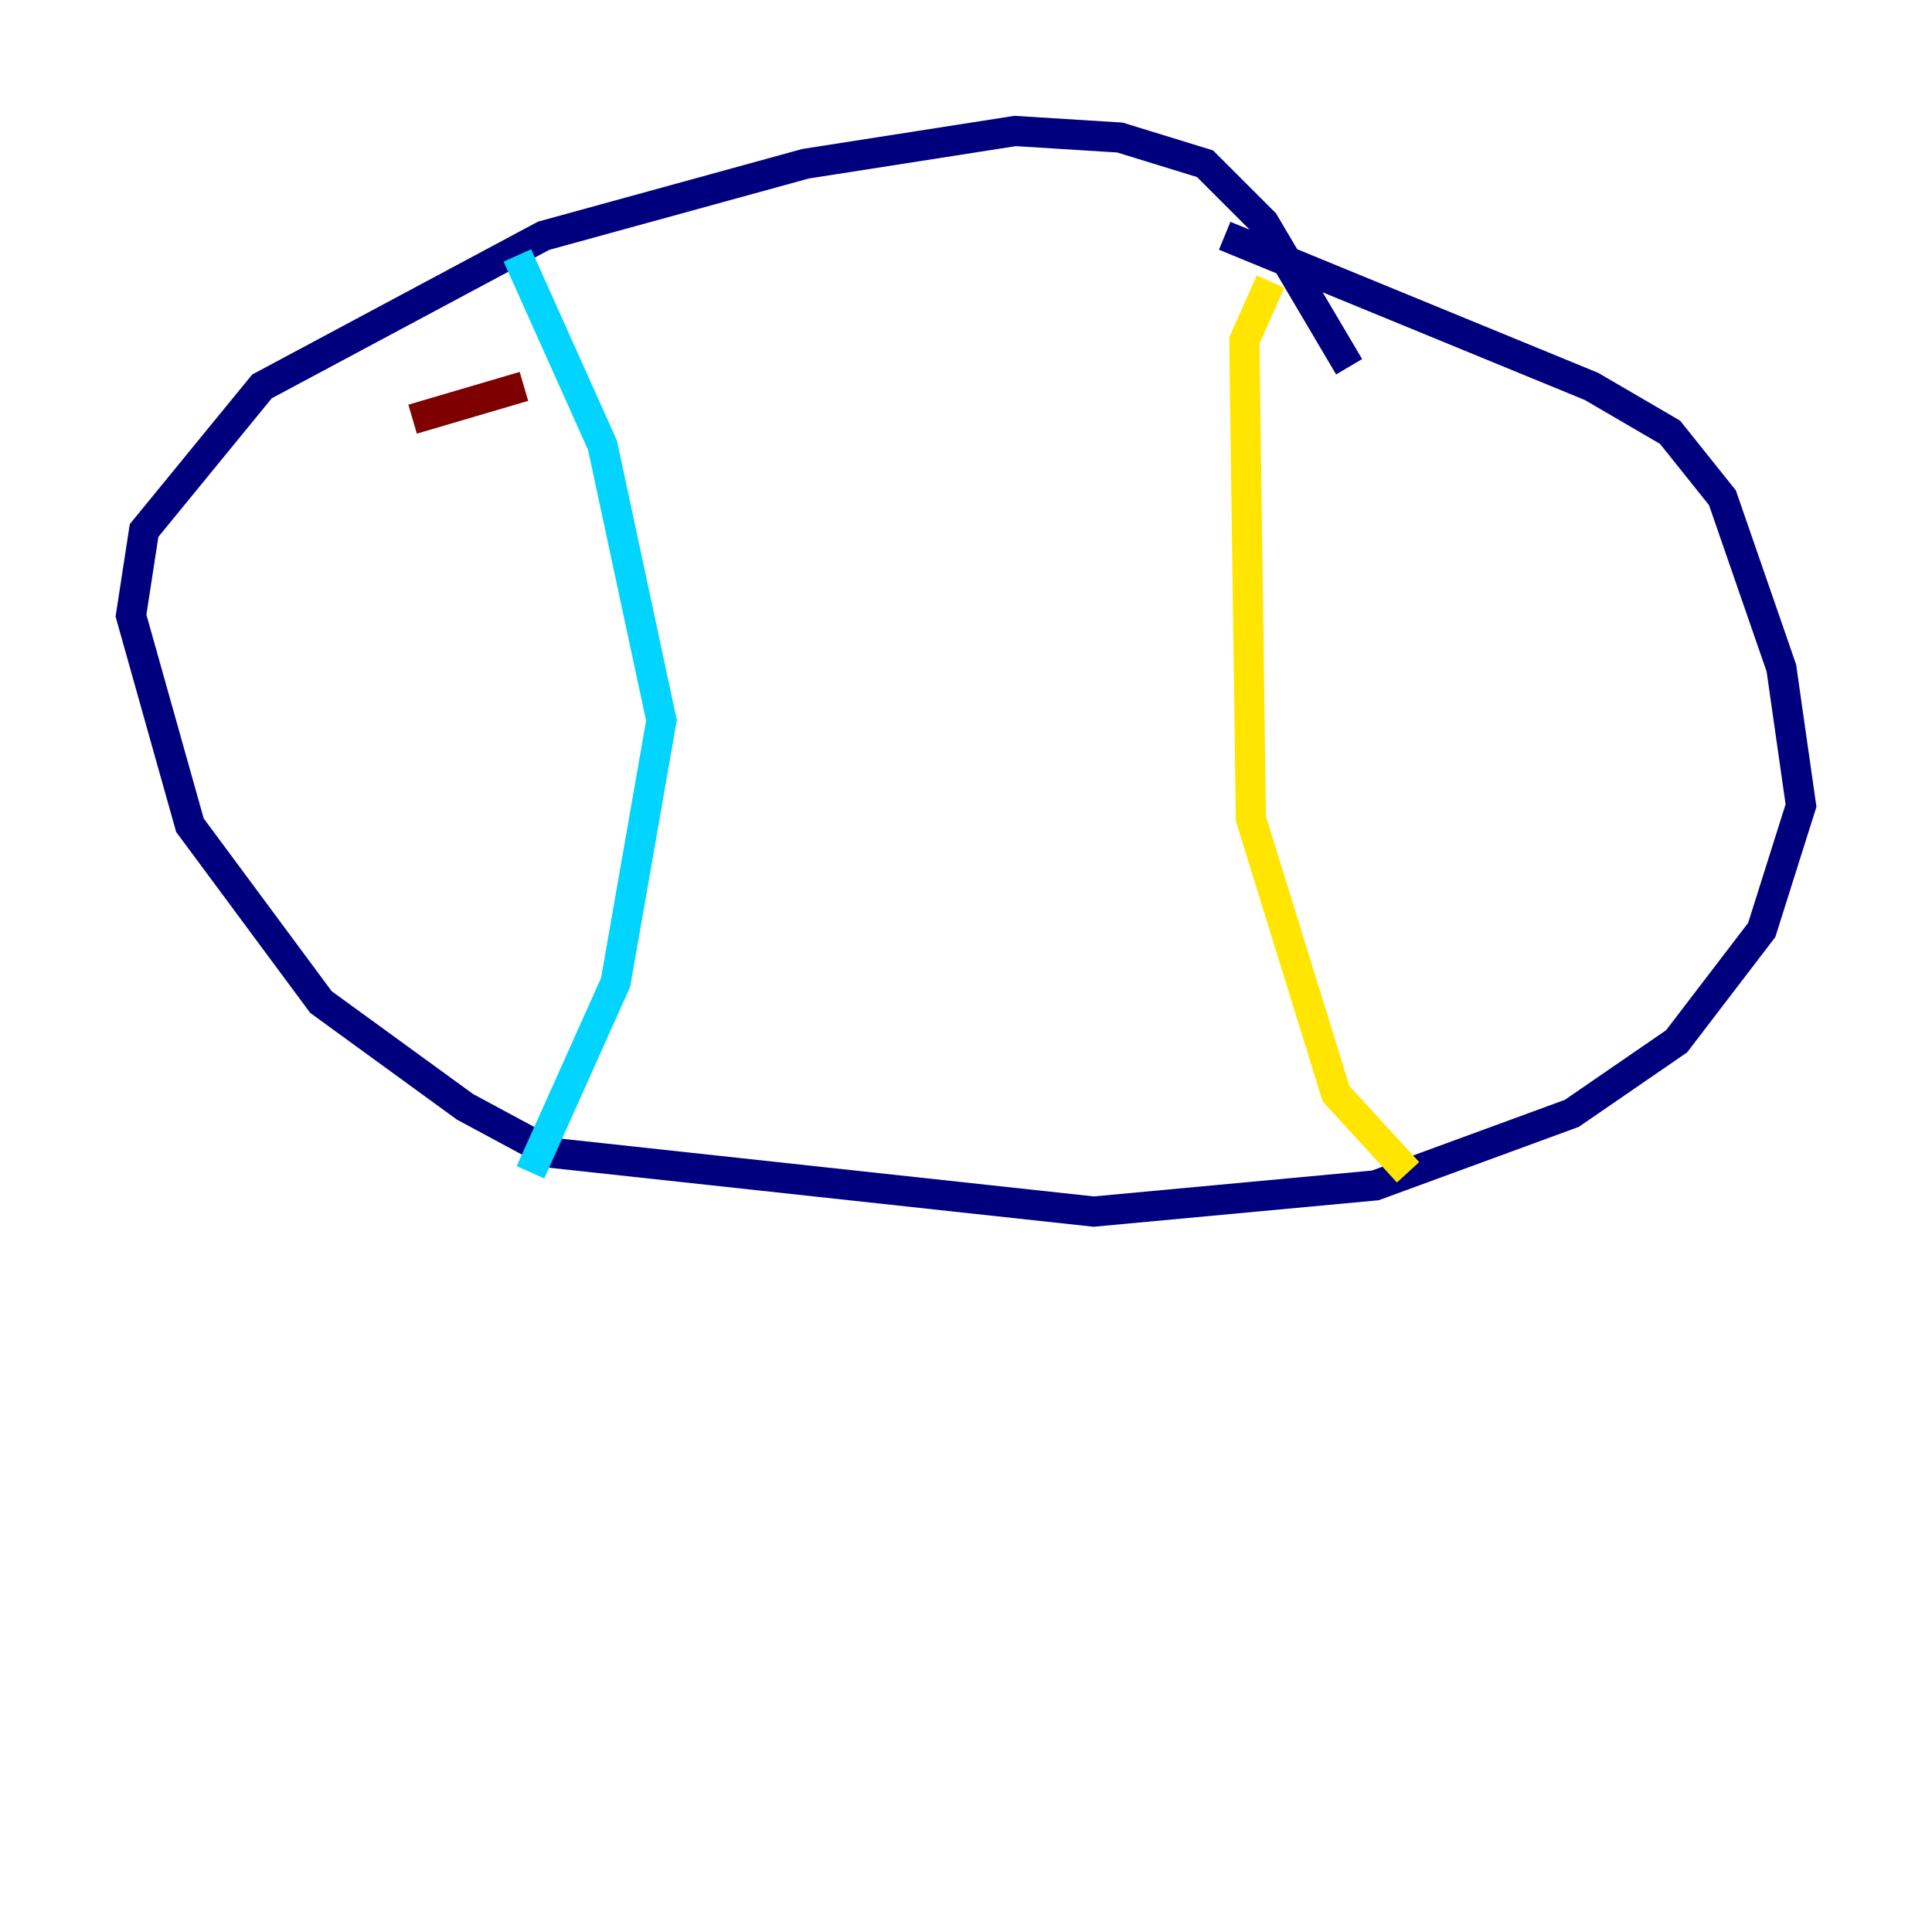 <?xml version="1.0" encoding="utf-8" ?>
<svg baseProfile="tiny" height="128" version="1.2" viewBox="0,0,128,128" width="128" xmlns="http://www.w3.org/2000/svg" xmlns:ev="http://www.w3.org/2001/xml-events" xmlns:xlink="http://www.w3.org/1999/xlink"><defs /><polyline fill="none" points="89.383,24.298 83.742,14.752 79.837,10.848 74.197,9.112 67.254,8.678 53.37,10.848 36.014,15.62 17.356,25.6 9.546,35.146 8.678,40.786 12.583,54.671 21.261,66.386 30.807,73.329 36.447,76.366 72.461,80.271 91.119,78.536 104.136,73.763 111.078,68.99 116.719,61.614 119.322,53.37 118.02,44.258 114.115,32.976 110.644,28.637 105.437,25.6 81.139,15.62" stroke="#00007f" stroke-width="2" /><polyline fill="none" points="34.278,16.922 39.919,29.505 43.824,47.729 40.786,65.085 35.146,77.668" stroke="#00d4ff" stroke-width="2" /><polyline fill="none" points="84.176,18.658 82.441,22.563 82.875,54.237 88.515,72.461 93.288,77.668" stroke="#ffe500" stroke-width="2" /><polyline fill="none" points="27.336,27.77 34.712,25.6" stroke="#7f0000" stroke-width="2" /></svg>